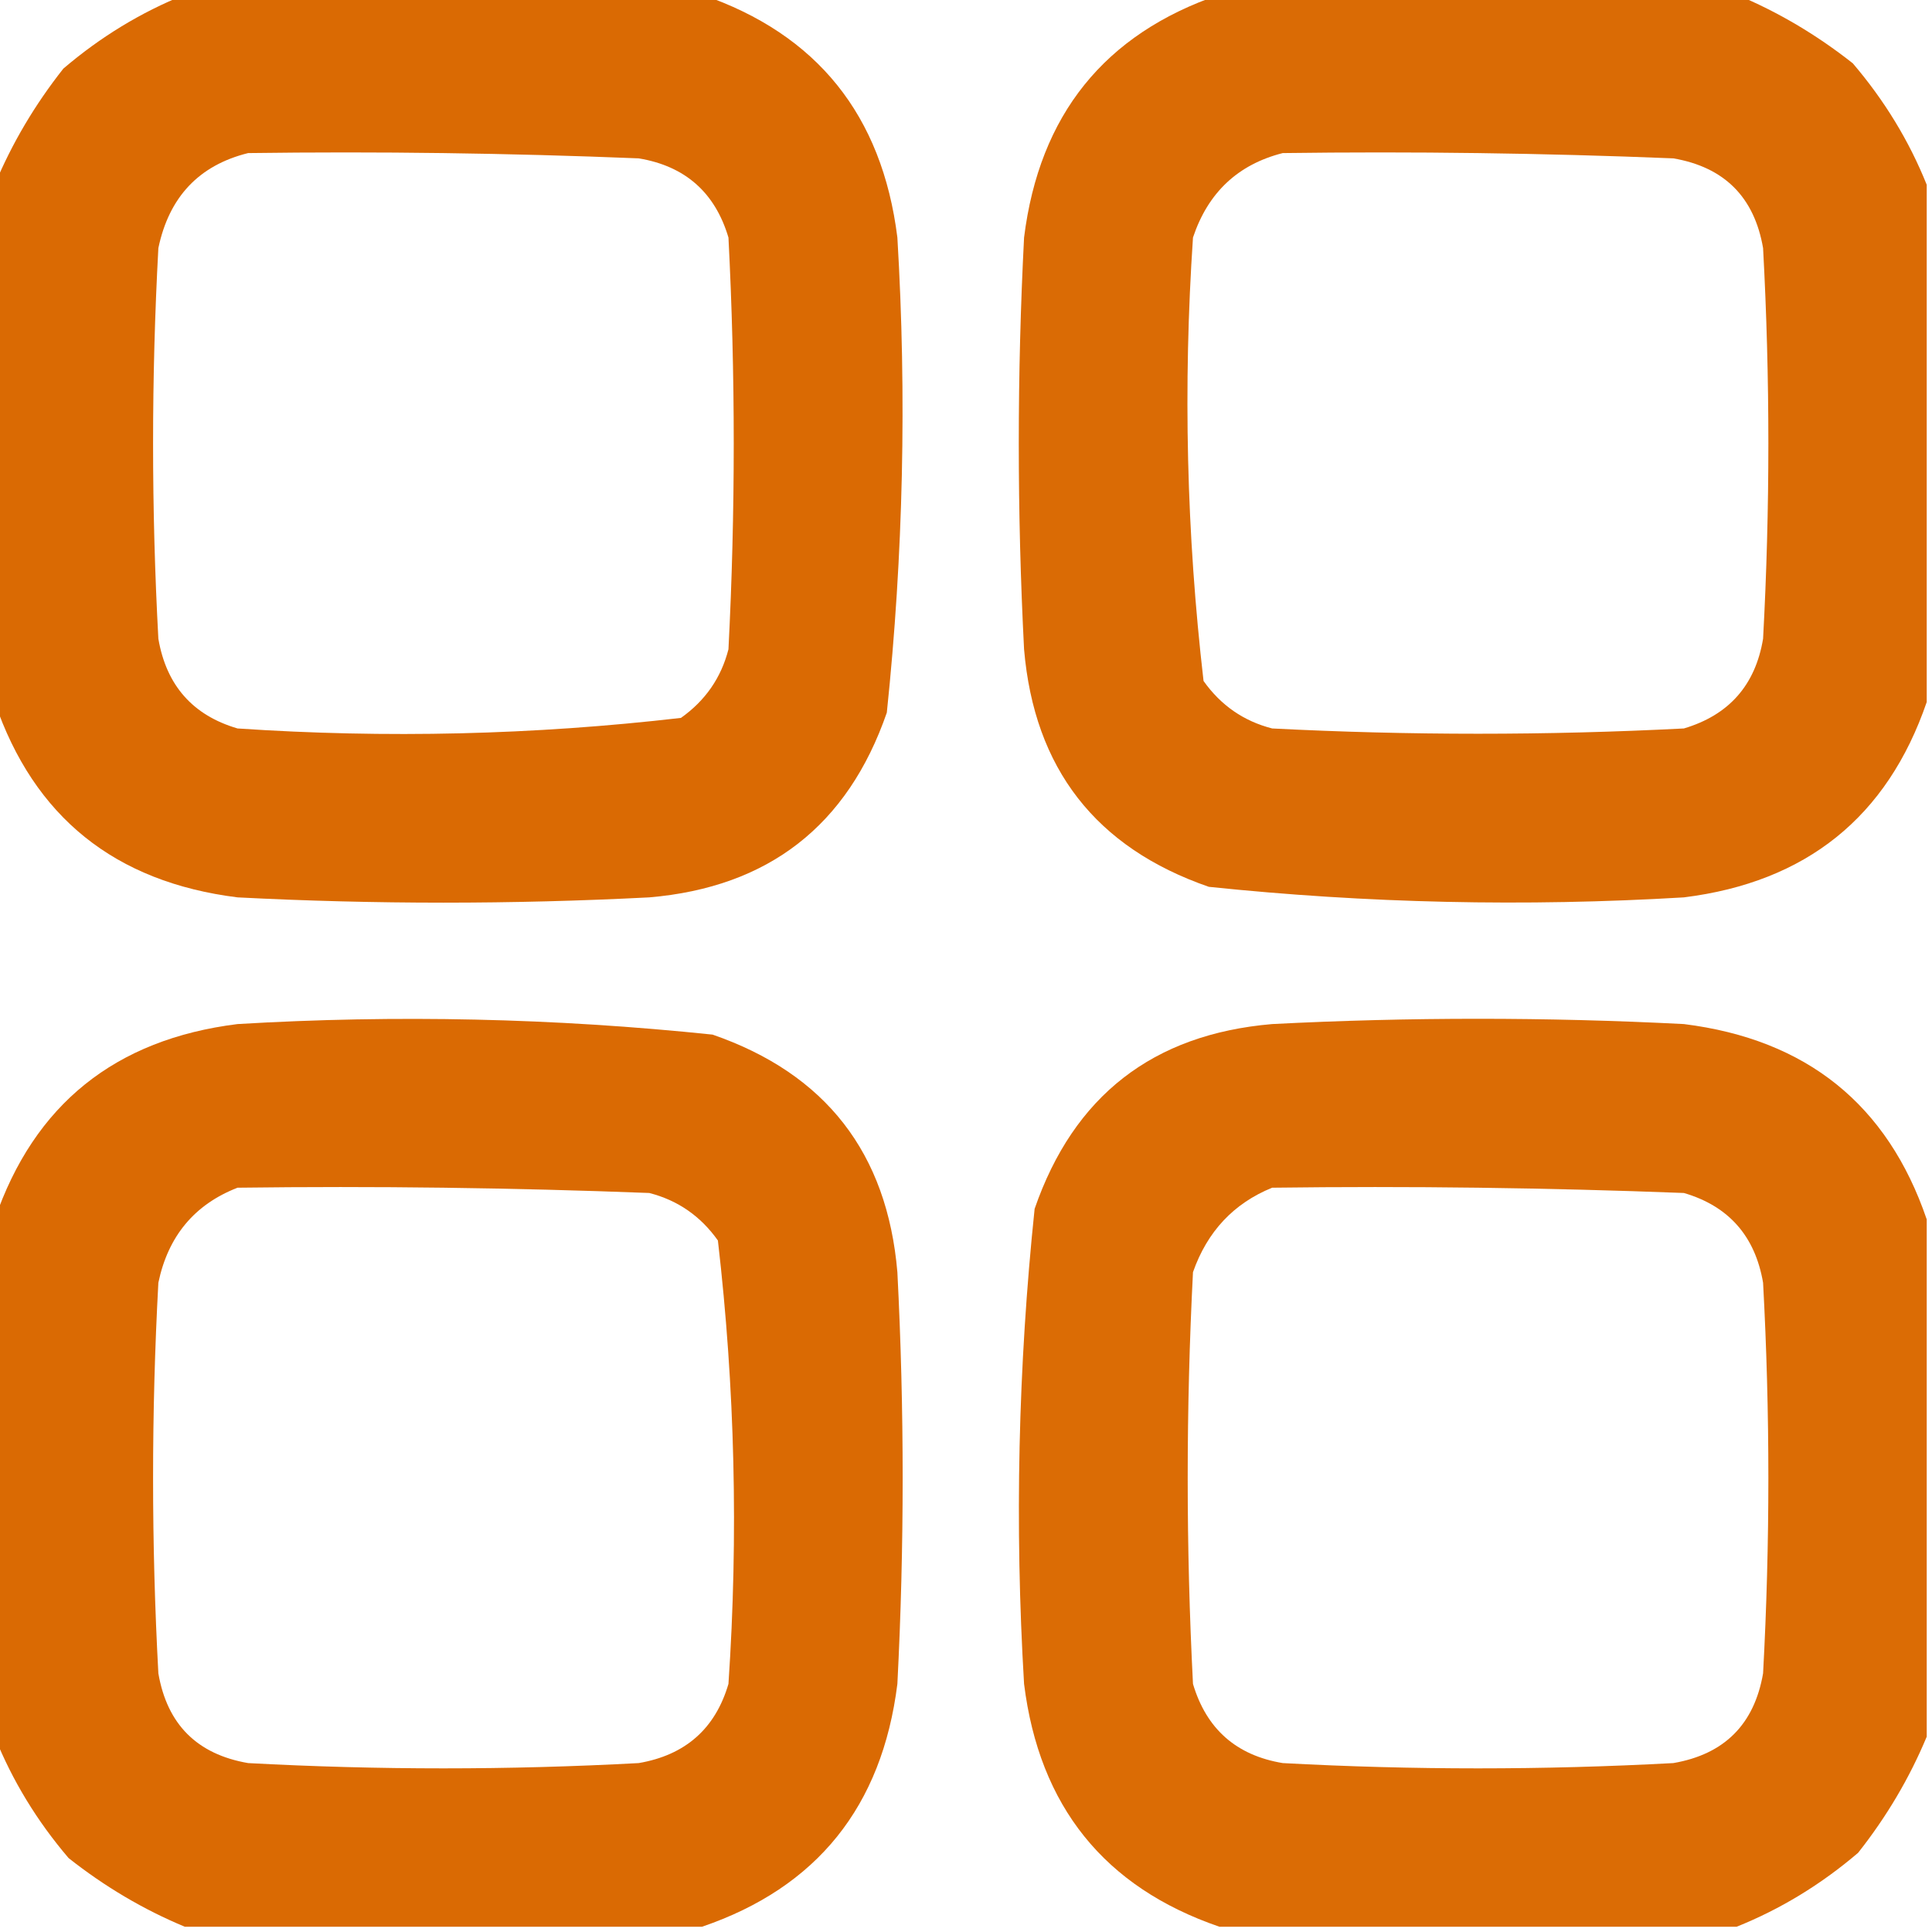 <?xml version="1.0" encoding="UTF-8"?>
<!DOCTYPE svg PUBLIC "-//W3C//DTD SVG 1.1//EN" "http://www.w3.org/Graphics/SVG/1.1/DTD/svg11.dtd">
<svg xmlns="http://www.w3.org/2000/svg" version="1.1" width="183px" height="183px" style="shape-rendering:geometricPrecision; text-rendering:geometricPrecision; image-rendering:optimizeQuality; fill-rule:evenodd; clip-rule:evenodd" xmlns:xlink="http://www.w3.org/1999/xlink">
<g><path style="opacity:0.986" fill="#da6900" d="M 17.5,-0.5 C 33.833,-0.5 50.167,-0.5 66.5,-0.5C 77.389,3.236 83.555,10.902 85,22.5C 85.896,37.541 85.563,52.541 84,67.5C 80.295,78.204 72.795,84.037 61.5,85C 48.5,85.667 35.5,85.667 22.5,85C 10.882,83.549 3.215,77.382 -0.5,66.5C -0.5,50.167 -0.5,33.833 -0.5,17.5C 1.123,13.6 3.289,9.933 6,6.5C 9.514,3.5 13.347,1.167 17.5,-0.5 Z M 23.5,14.5 C 35.838,14.334 48.171,14.5 60.5,15C 64.896,15.73 67.73,18.23 69,22.5C 69.667,35.5 69.667,48.5 69,61.5C 68.31,64.196 66.81,66.363 64.5,68C 50.569,69.614 36.569,69.947 22.5,69C 18.258,67.755 15.758,64.922 15,60.5C 14.333,48.167 14.333,35.833 15,23.5C 16.015,18.654 18.849,15.654 23.5,14.5 Z"/></g>
<g><path style="opacity:0.977" fill="#da6900" d="M 115.5,-0.5 C 131.833,-0.5 148.167,-0.5 164.5,-0.5C 168.4,1.123 172.067,3.289 175.5,6C 178.5,9.514 180.833,13.347 182.5,17.5C 182.5,33.833 182.5,50.167 182.5,66.5C 178.764,77.389 171.097,83.555 159.5,85C 144.459,85.896 129.459,85.563 114.5,84C 103.796,80.295 97.963,72.795 97,61.5C 96.333,48.5 96.333,35.5 97,22.5C 98.451,10.882 104.618,3.215 115.5,-0.5 Z M 121.5,14.5 C 133.838,14.334 146.171,14.5 158.5,15C 163.333,15.833 166.167,18.667 167,23.5C 167.667,35.833 167.667,48.167 167,60.5C 166.27,64.896 163.77,67.73 159.5,69C 146.5,69.667 133.5,69.667 120.5,69C 117.804,68.31 115.637,66.81 114,64.5C 112.386,50.569 112.053,36.569 113,22.5C 114.419,18.245 117.253,15.579 121.5,14.5 Z"/></g>
<g><path style="opacity:0.986" fill="#da6900" d="M 66.5,182.5 C 50.167,182.5 33.833,182.5 17.5,182.5C 13.6,180.877 9.933,178.711 6.5,176C 3.5,172.486 1.167,168.653 -0.5,164.5C -0.5,148.167 -0.5,131.833 -0.5,115.5C 3.236,104.611 10.902,98.445 22.5,97C 37.541,96.104 52.541,96.437 67.5,98C 78.204,101.705 84.037,109.205 85,120.5C 85.667,133.5 85.667,146.5 85,159.5C 83.549,171.119 77.382,178.785 66.5,182.5 Z M 22.5,112.5 C 35.504,112.333 48.504,112.5 61.5,113C 64.196,113.69 66.363,115.19 68,117.5C 69.614,131.431 69.947,145.431 69,159.5C 67.755,163.742 64.922,166.242 60.5,167C 48.167,167.667 35.833,167.667 23.5,167C 18.667,166.167 15.833,163.333 15,158.5C 14.333,146.167 14.333,133.833 15,121.5C 15.923,117.086 18.423,114.086 22.5,112.5 Z"/></g>
<g><path style="opacity:0.978" fill="#da6900" d="M 182.5,115.5 C 182.5,131.833 182.5,148.167 182.5,164.5C 180.877,168.4 178.711,172.067 176,175.5C 172.486,178.5 168.653,180.833 164.5,182.5C 148.167,182.5 131.833,182.5 115.5,182.5C 104.611,178.764 98.445,171.097 97,159.5C 96.104,144.459 96.437,129.459 98,114.5C 101.705,103.796 109.205,97.963 120.5,97C 133.5,96.333 146.5,96.333 159.5,97C 171.119,98.451 178.785,104.618 182.5,115.5 Z M 120.5,112.5 C 133.504,112.333 146.504,112.5 159.5,113C 163.742,114.245 166.242,117.078 167,121.5C 167.667,133.833 167.667,146.167 167,158.5C 166.167,163.333 163.333,166.167 158.5,167C 146.167,167.667 133.833,167.667 121.5,167C 117.104,166.27 114.27,163.77 113,159.5C 112.333,146.5 112.333,133.5 113,120.5C 114.353,116.65 116.853,113.983 120.5,112.5 Z"/></g>
</svg>
